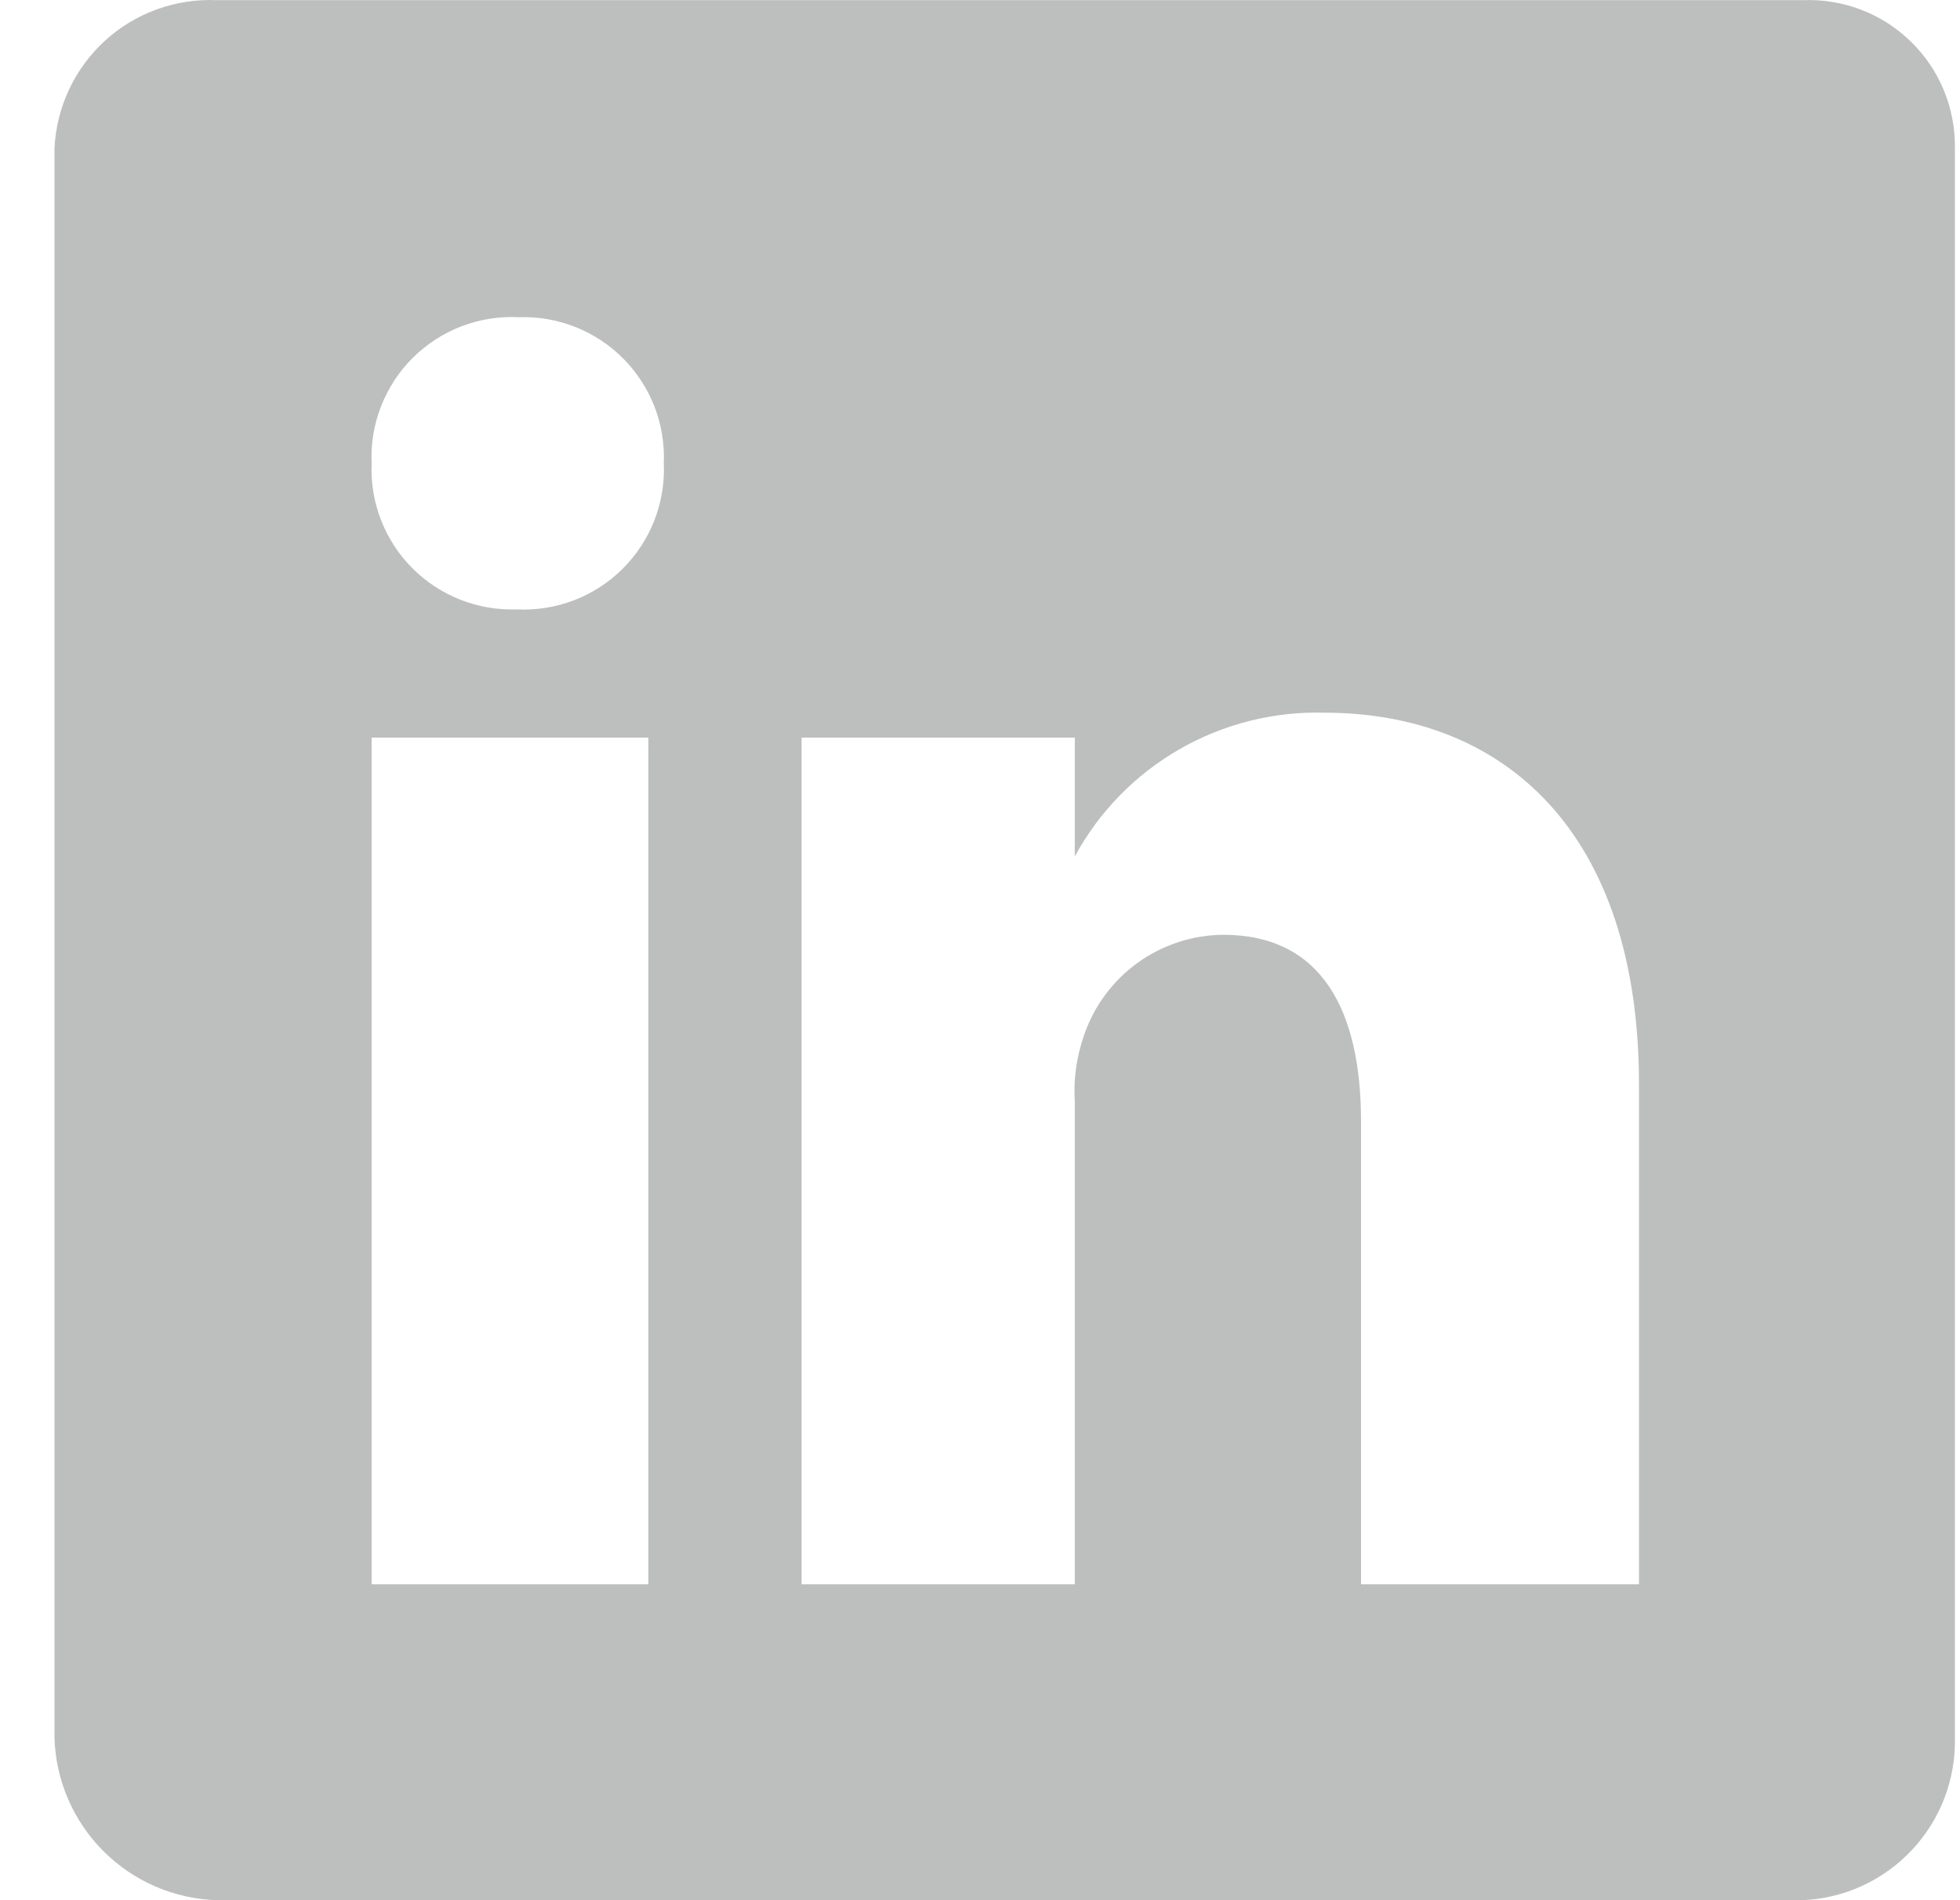 <svg width="33" height="32" viewBox="0 0 33 32" fill="none" xmlns="http://www.w3.org/2000/svg">
<path d="M30.355 0.003H3.657C3.313 -0.013 2.969 0.039 2.645 0.156C2.321 0.273 2.023 0.452 1.769 0.684C1.514 0.917 1.308 1.197 1.162 1.509C1.016 1.821 0.933 2.158 0.917 2.503V29.26C0.937 29.98 1.233 30.666 1.742 31.175C2.252 31.685 2.937 31.98 3.657 32H30.355C31.055 31.969 31.715 31.664 32.193 31.152C32.672 30.64 32.931 29.961 32.914 29.26V2.503C32.92 2.168 32.857 1.835 32.73 1.525C32.603 1.215 32.413 0.935 32.173 0.701C31.934 0.467 31.649 0.284 31.336 0.164C31.023 0.044 30.689 -0.011 30.355 0.003ZM10.916 26.68H6.257V12.422H10.916V26.68ZM8.697 10.262C8.371 10.273 8.047 10.217 7.745 10.097C7.443 9.977 7.168 9.796 6.939 9.565C6.71 9.334 6.531 9.059 6.414 8.755C6.296 8.452 6.243 8.127 6.257 7.802C6.242 7.474 6.297 7.146 6.417 6.839C6.537 6.533 6.719 6.255 6.952 6.024C7.186 5.792 7.465 5.612 7.773 5.494C8.08 5.377 8.408 5.325 8.737 5.342C9.062 5.331 9.386 5.387 9.688 5.507C9.991 5.627 10.265 5.808 10.494 6.039C10.723 6.27 10.902 6.546 11.02 6.849C11.137 7.153 11.19 7.477 11.176 7.802C11.191 8.131 11.136 8.459 11.017 8.765C10.897 9.071 10.714 9.349 10.481 9.581C10.247 9.812 9.968 9.993 9.661 10.11C9.353 10.227 9.025 10.279 8.697 10.262ZM27.595 26.68H22.915V18.881C22.915 17.021 22.255 15.742 20.596 15.742C20.08 15.746 19.578 15.91 19.159 16.21C18.741 16.511 18.425 16.934 18.256 17.421C18.126 17.787 18.071 18.174 18.096 18.561V26.68H13.496V12.422H18.096V14.422C18.505 13.67 19.113 13.047 19.854 12.62C20.596 12.193 21.44 11.979 22.295 12.002C25.315 12.002 27.595 14.002 27.595 18.261V26.68Z" fill="#BDBFBE"/>
</svg>
